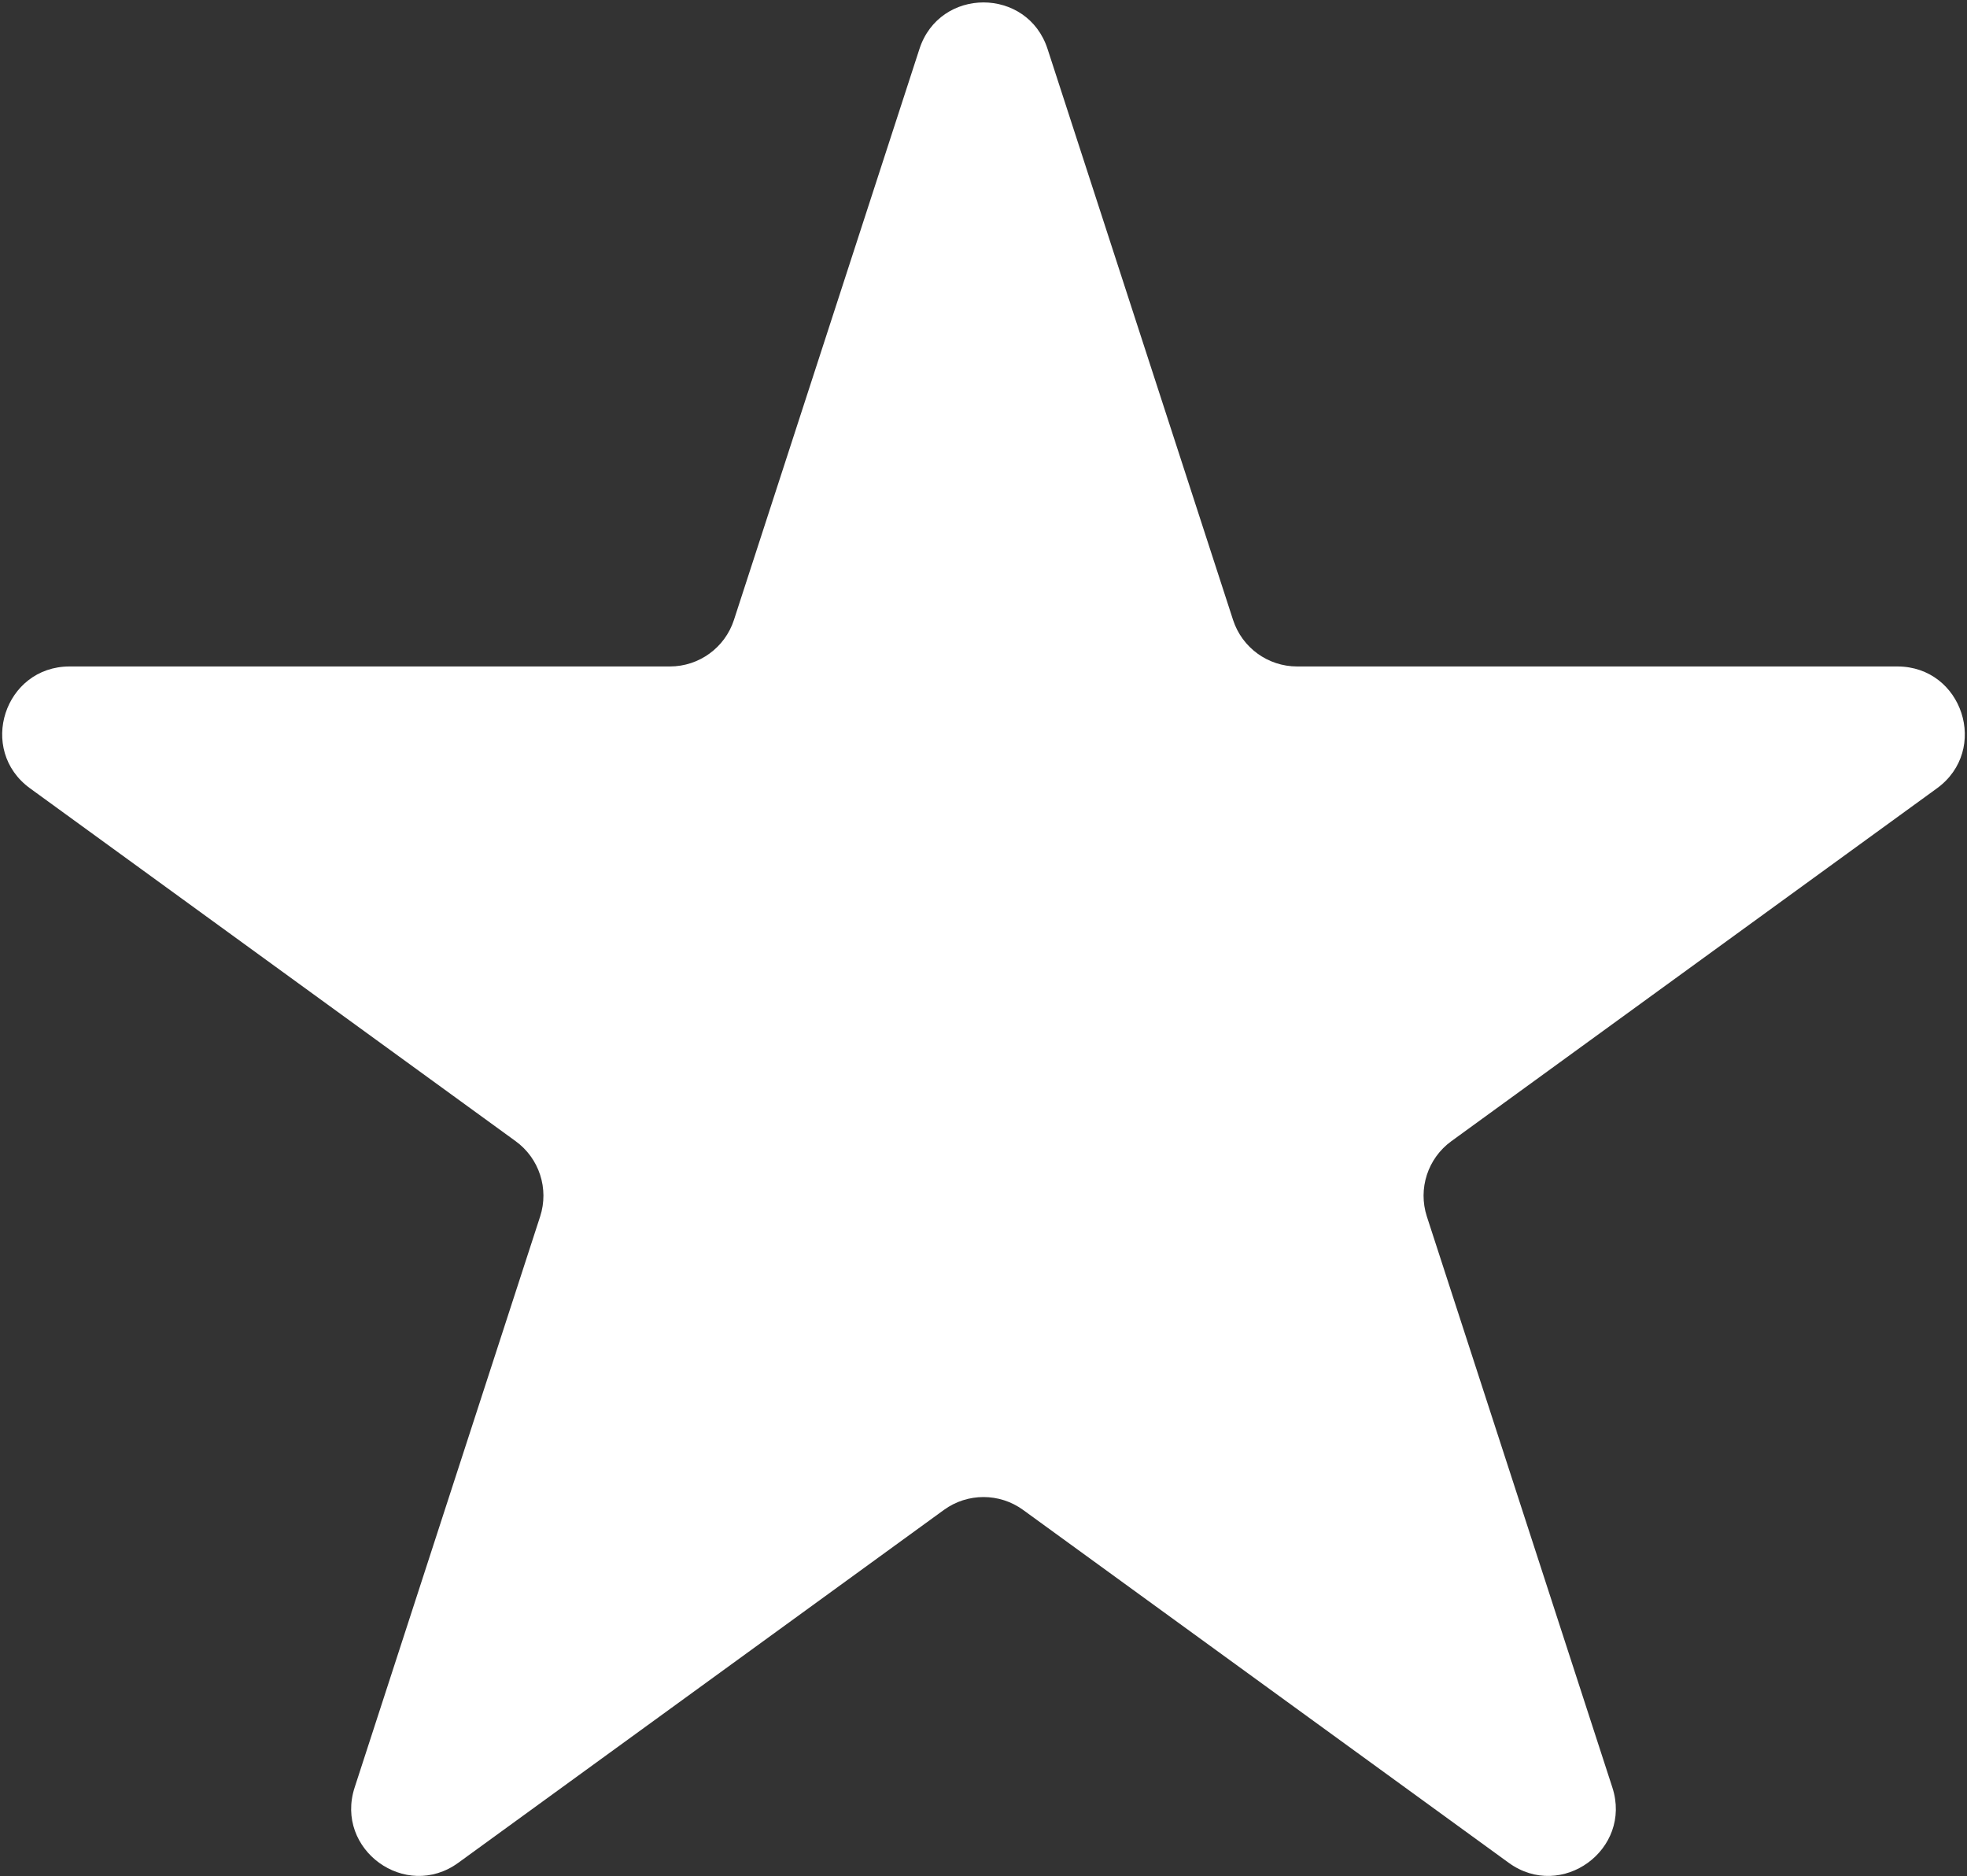 <svg width="584" height="557" viewBox="0 0 584 557" fill="none" xmlns="http://www.w3.org/2000/svg">
<rect x="0" y="0" width="584" height="557" fill="#333333" stroke="none"/>
<path d="M272.979 14.541C278.966 -3.885 305.034 -3.885 311.021 14.541L366.09 184.024C368.767 192.265 376.446 197.844 385.111 197.844H563.316C582.691 197.844 590.746 222.636 575.072 234.024L430.901 338.771C423.891 343.864 420.958 352.891 423.635 361.132L478.704 530.615C484.691 549.041 463.601 564.364 447.927 552.976L303.756 448.229C296.746 443.136 287.254 443.136 280.244 448.229L136.073 552.976C120.399 564.364 99.309 549.041 105.296 530.615L160.365 361.132C163.042 352.891 160.109 343.864 153.099 338.771L8.928 234.024C-6.746 222.636 1.309 197.844 20.684 197.844H198.889C207.554 197.844 215.233 192.265 217.91 184.024L272.979 14.541Z" fill="white"/>
</svg>
